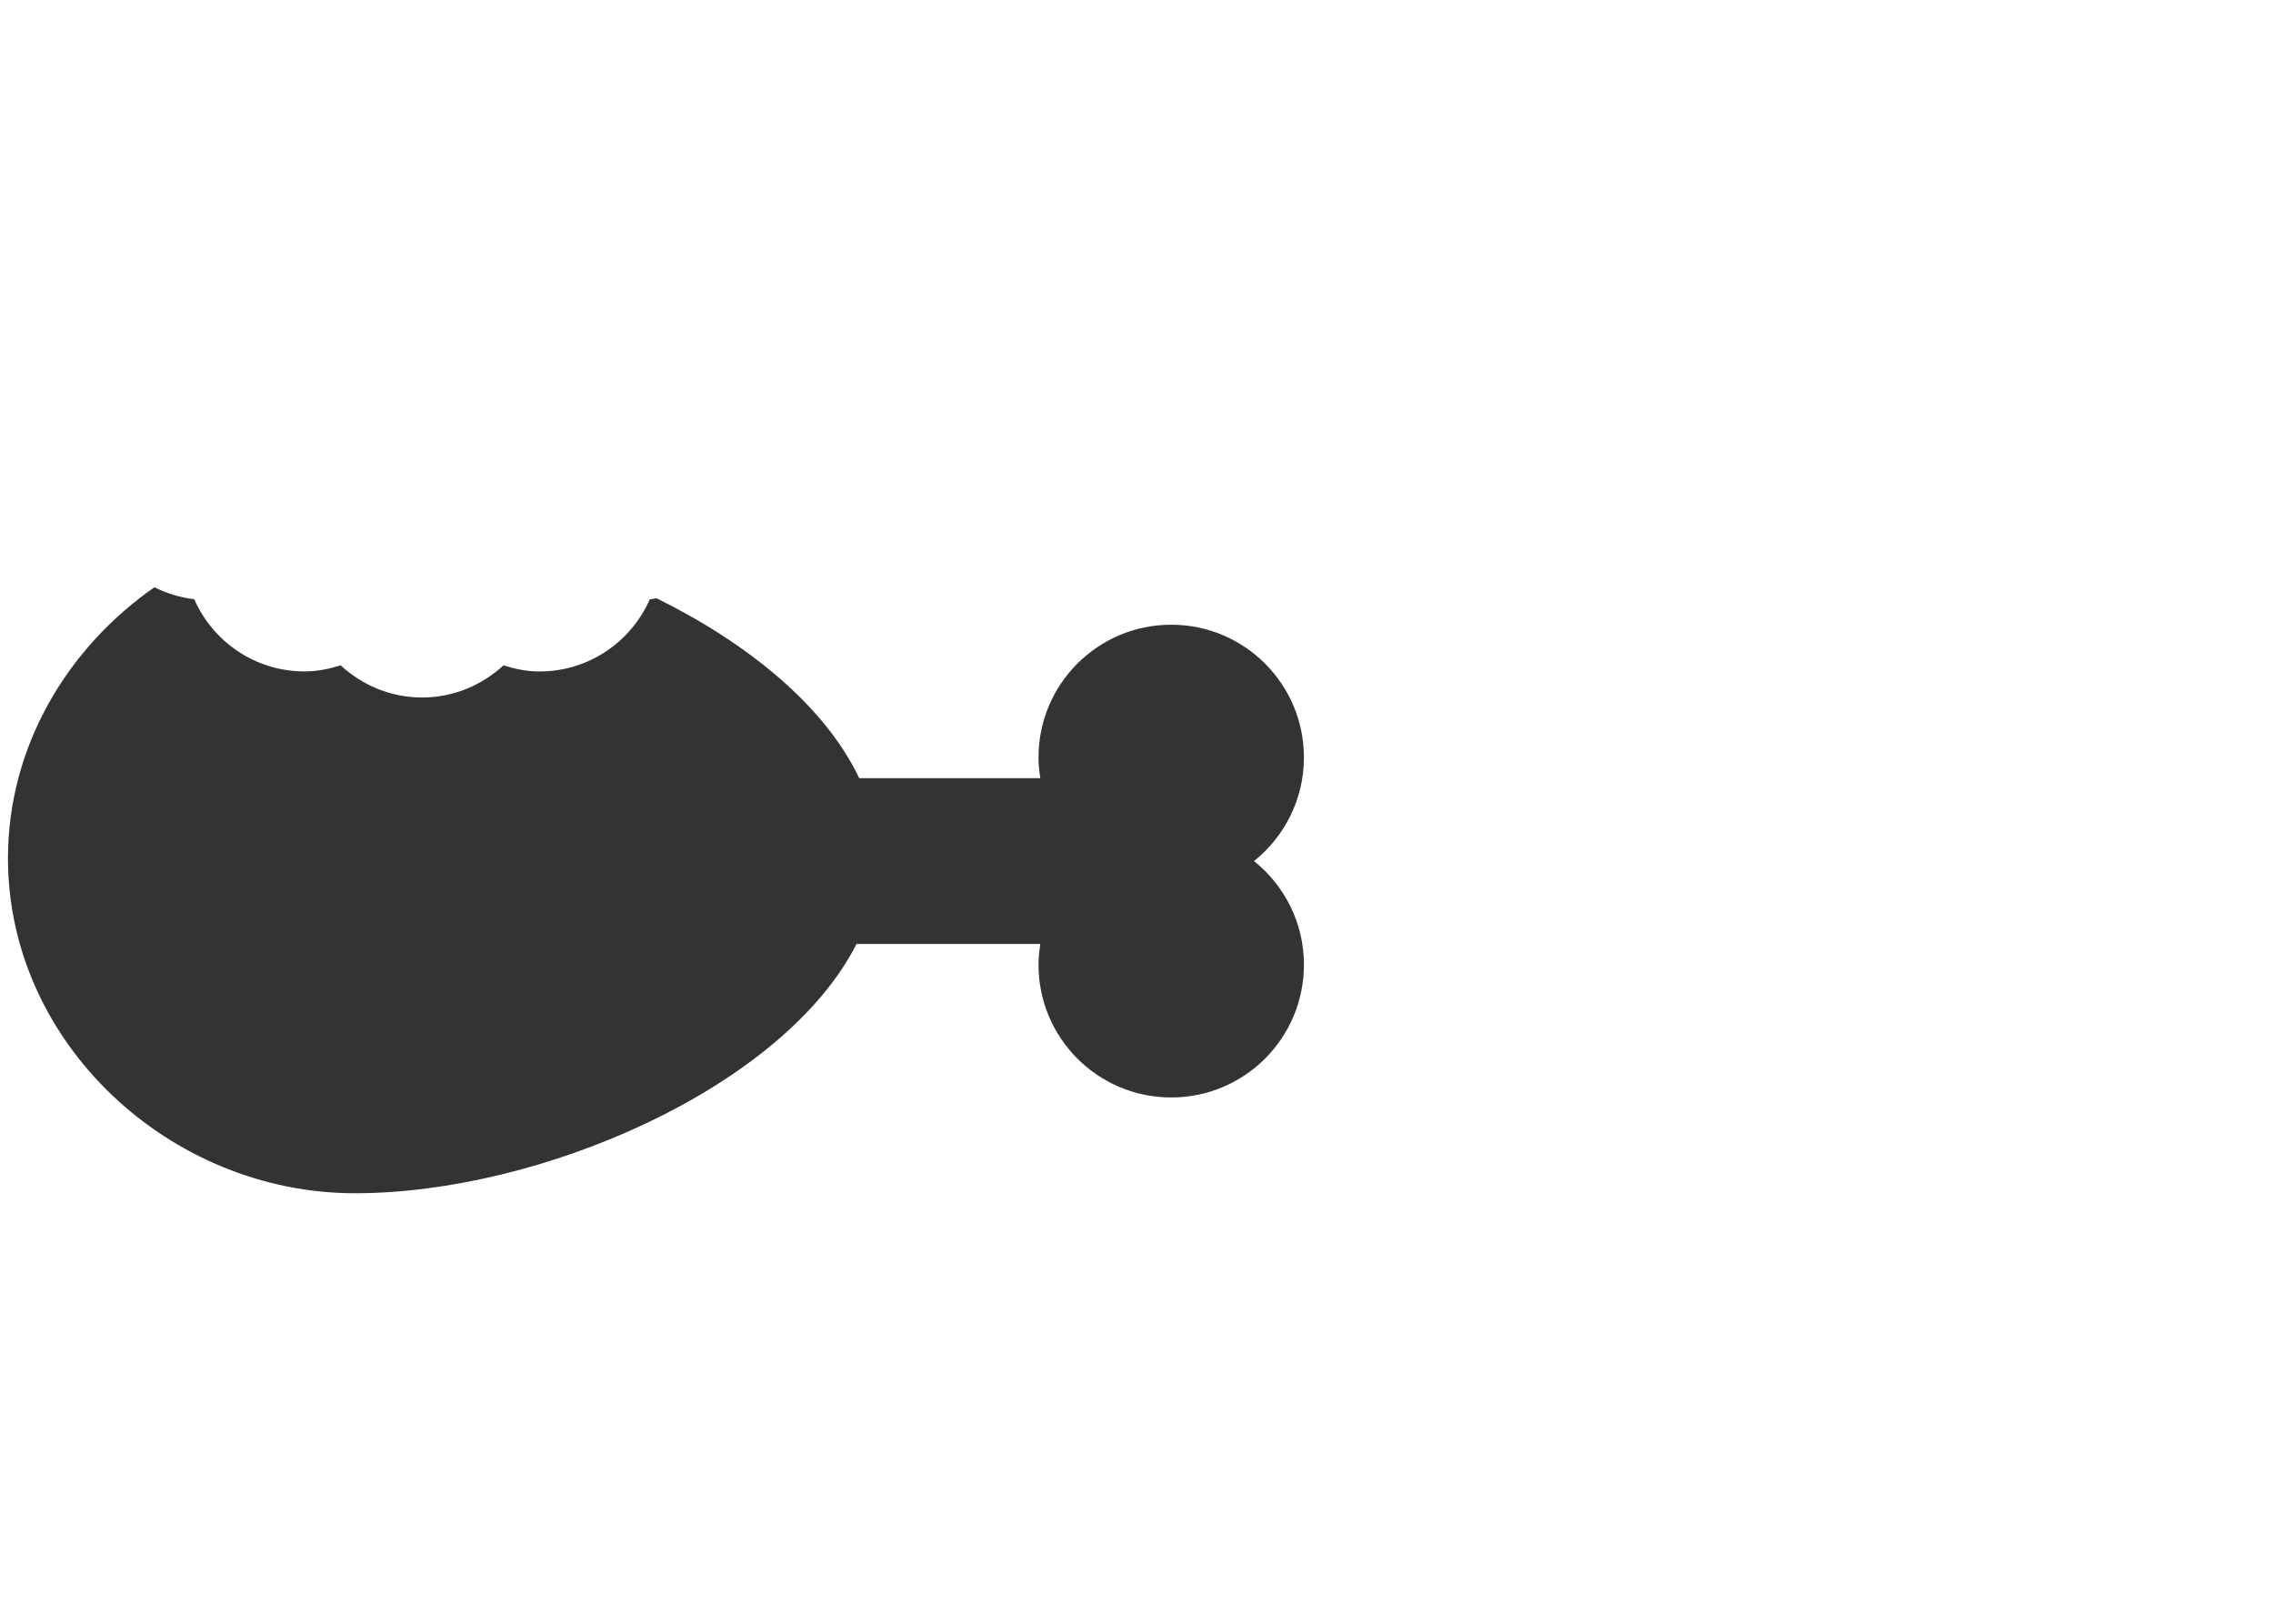 <?xml version="1.0" standalone="no"?><!-- Generator: Adobe Fireworks CS6, Export SVG Extension by Aaron Beall (http://fireworks.abeall.com) . Version: 0.6.1  --><!DOCTYPE svg PUBLIC "-//W3C//DTD SVG 1.1//EN" "http://www.w3.org/Graphics/SVG/1.1/DTD/svg11.dtd"><svg id="v17e-Primer-assets.fw-lifecycle-6" viewBox="0 0 140 100" style="background-color:#ffffff00" version="1.1"	xmlns="http://www.w3.org/2000/svg" xmlns:xlink="http://www.w3.org/1999/xlink" xml:space="preserve"	x="0px" y="0px" width="140px" height="100px">	<g id="bg">	</g>	<g id="Layer%202">		<path d="M 77.236 53.03 C 79.109 51.533 80.312 49.232 80.312 46.648 C 80.312 42.133 76.652 38.474 72.139 38.474 C 67.624 38.474 63.965 42.133 63.965 46.648 C 63.965 47.083 64.01 47.508 64.076 47.926 L 52.922 47.926 C 50.821 43.498 46.092 39.633 40.441 36.845 C 40.302 36.867 40.166 36.894 40.024 36.909 C 38.873 39.522 36.269 41.353 33.228 41.353 C 32.451 41.353 31.715 41.199 31.01 40.977 C 29.686 42.195 27.936 42.956 25.996 42.956 C 24.056 42.956 22.304 42.193 20.98 40.975 C 20.275 41.197 19.539 41.35 18.76 41.35 C 15.718 41.35 13.111 39.519 11.962 36.902 C 11.088 36.802 10.265 36.542 9.509 36.167 C 4.131 39.918 0.491 45.986 0.491 52.857 C 0.491 64.252 10.466 73.488 21.86 73.488 C 33.309 73.488 48.262 66.972 52.758 58.135 L 64.076 58.135 C 64.011 58.552 63.965 58.977 63.965 59.414 C 63.965 63.929 67.624 67.589 72.139 67.589 C 76.652 67.589 80.312 63.929 80.312 59.414 C 80.312 56.828 79.109 54.528 77.236 53.03 Z" fill="#333333"/>	</g></svg>